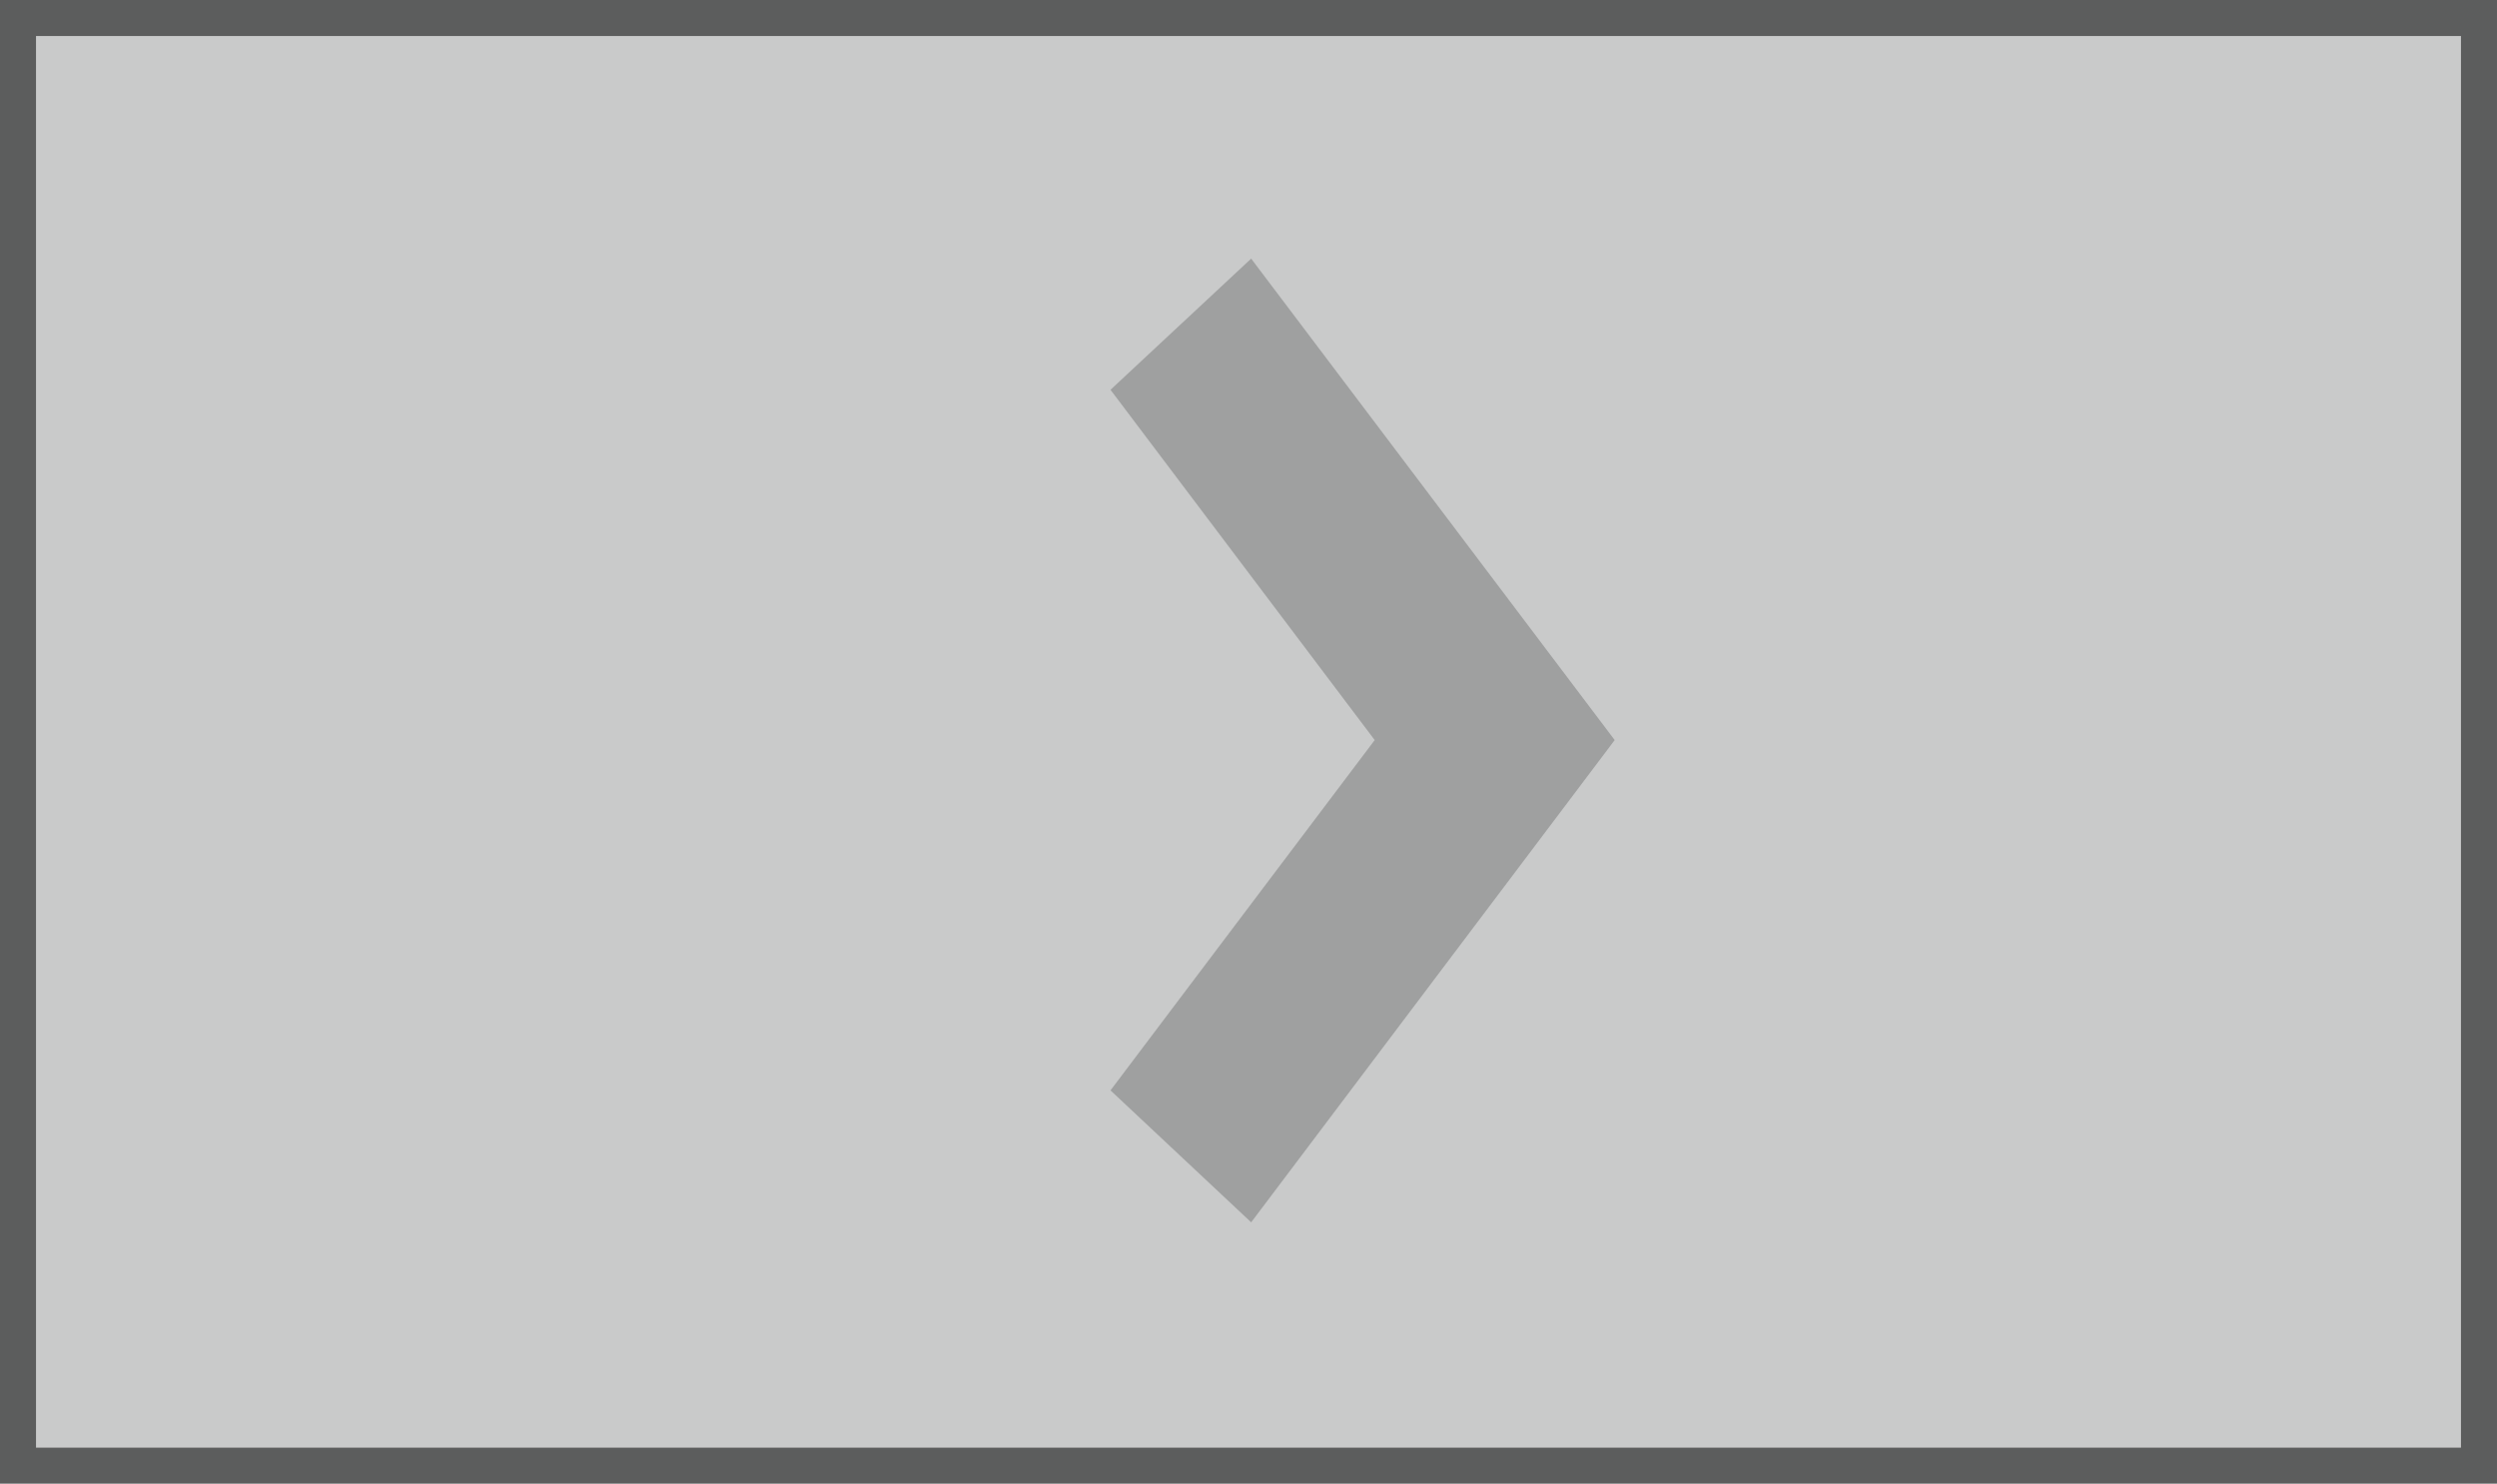 <?xml version="1.0" encoding="iso-8859-1"?>
<!-- Generator: Adobe Illustrator 16.0.0, SVG Export Plug-In . SVG Version: 6.00 Build 0)  -->
<!DOCTYPE svg PUBLIC "-//W3C//DTD SVG 1.1//EN" "http://www.w3.org/Graphics/SVG/1.1/DTD/svg11.dtd">
<svg version="1.1" id="&#x5716;&#x5C64;_1" xmlns="http://www.w3.org/2000/svg" xmlns:xlink="http://www.w3.org/1999/xlink" x="0px"
	 y="0px" width="34.666px" height="20.601px" viewBox="0 0 34.666 20.601" style="enable-background:new 0 0 34.666 20.601;"
	 xml:space="preserve">
<g>
	
		<rect x="0.25" y="0.25" style="fill:#C9CACA;stroke:#5C5D5D;stroke-width:0.5;stroke-miterlimit:10;" width="34.166" height="20.101"/>
	<polygon style="fill:#9FA0A0;" points="17.37,16.972 15.417,15.14 19.085,10.276 15.417,5.412 17.37,3.591 22.417,10.276 	"/>
</g>
</svg>

